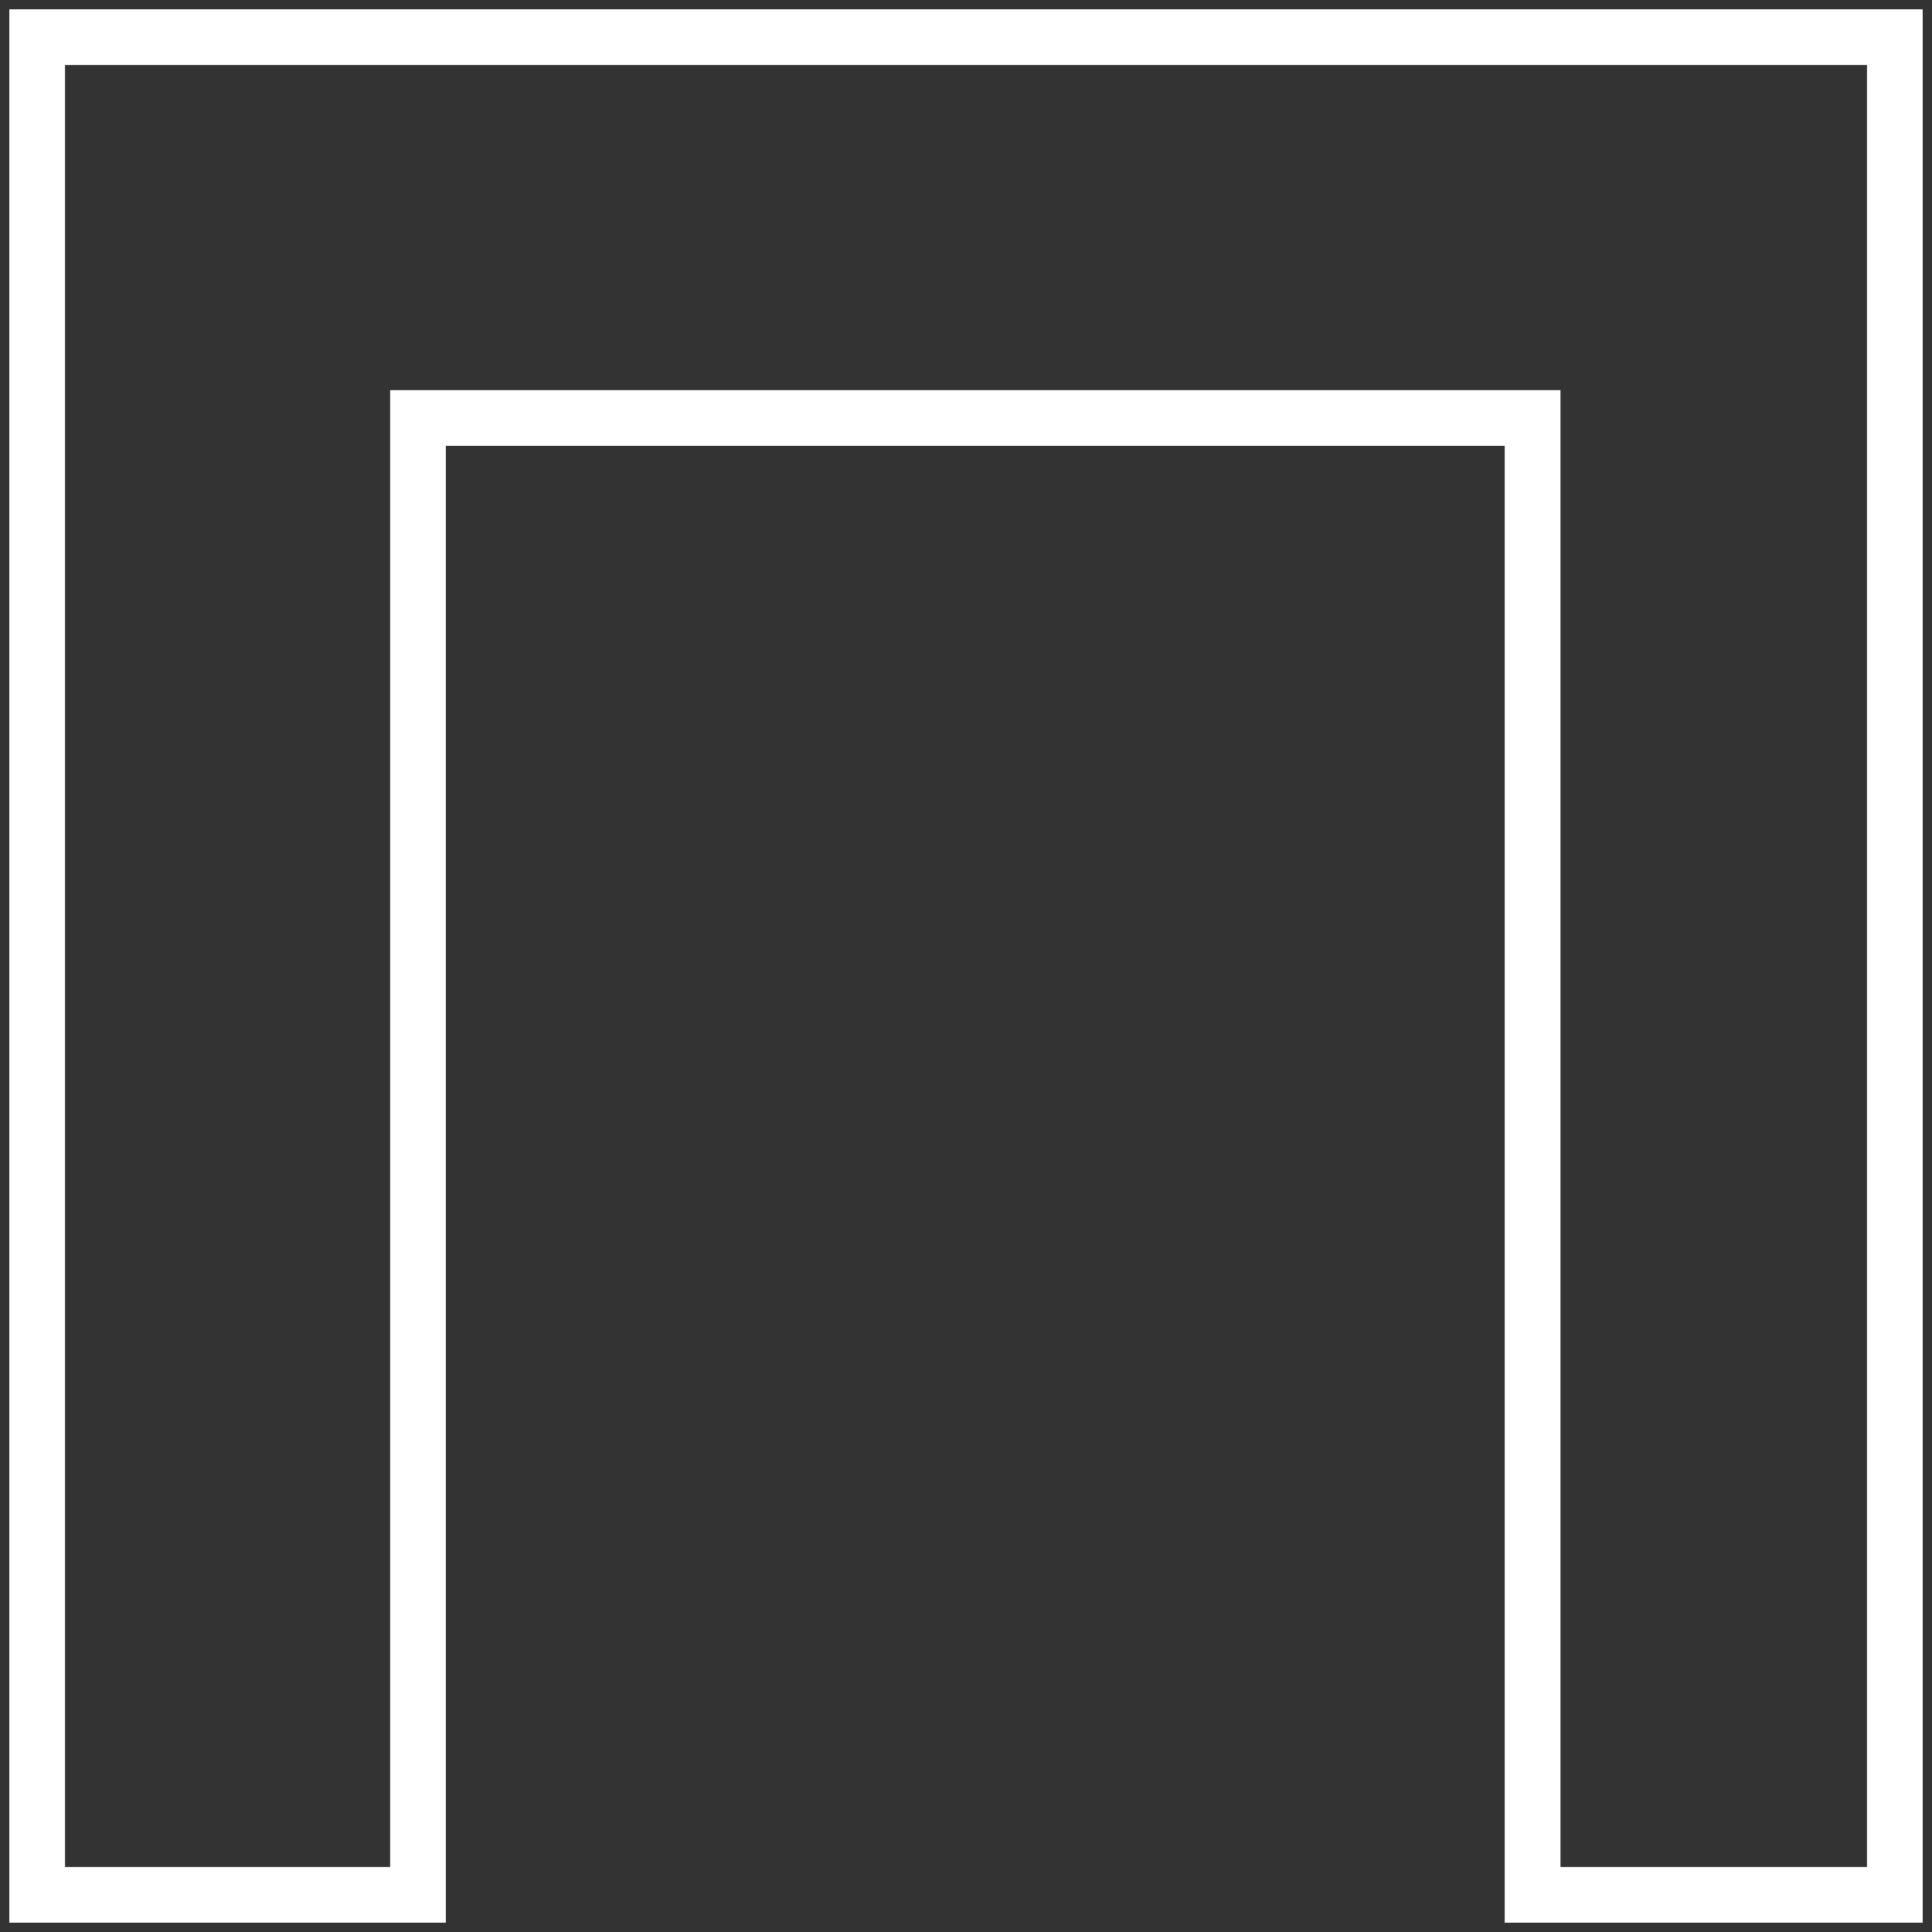 <svg width="104" height="104" viewBox="0 0 104 104" fill="none" xmlns="http://www.w3.org/2000/svg">
<rect x="0" y="0" width="104" height="104" fill="#333333" stroke="none"/>
<path d="M2 2V102H22.5V22.5H82.5V102H102V2H2Z" stroke="white" stroke-width="3"/>
</svg>
